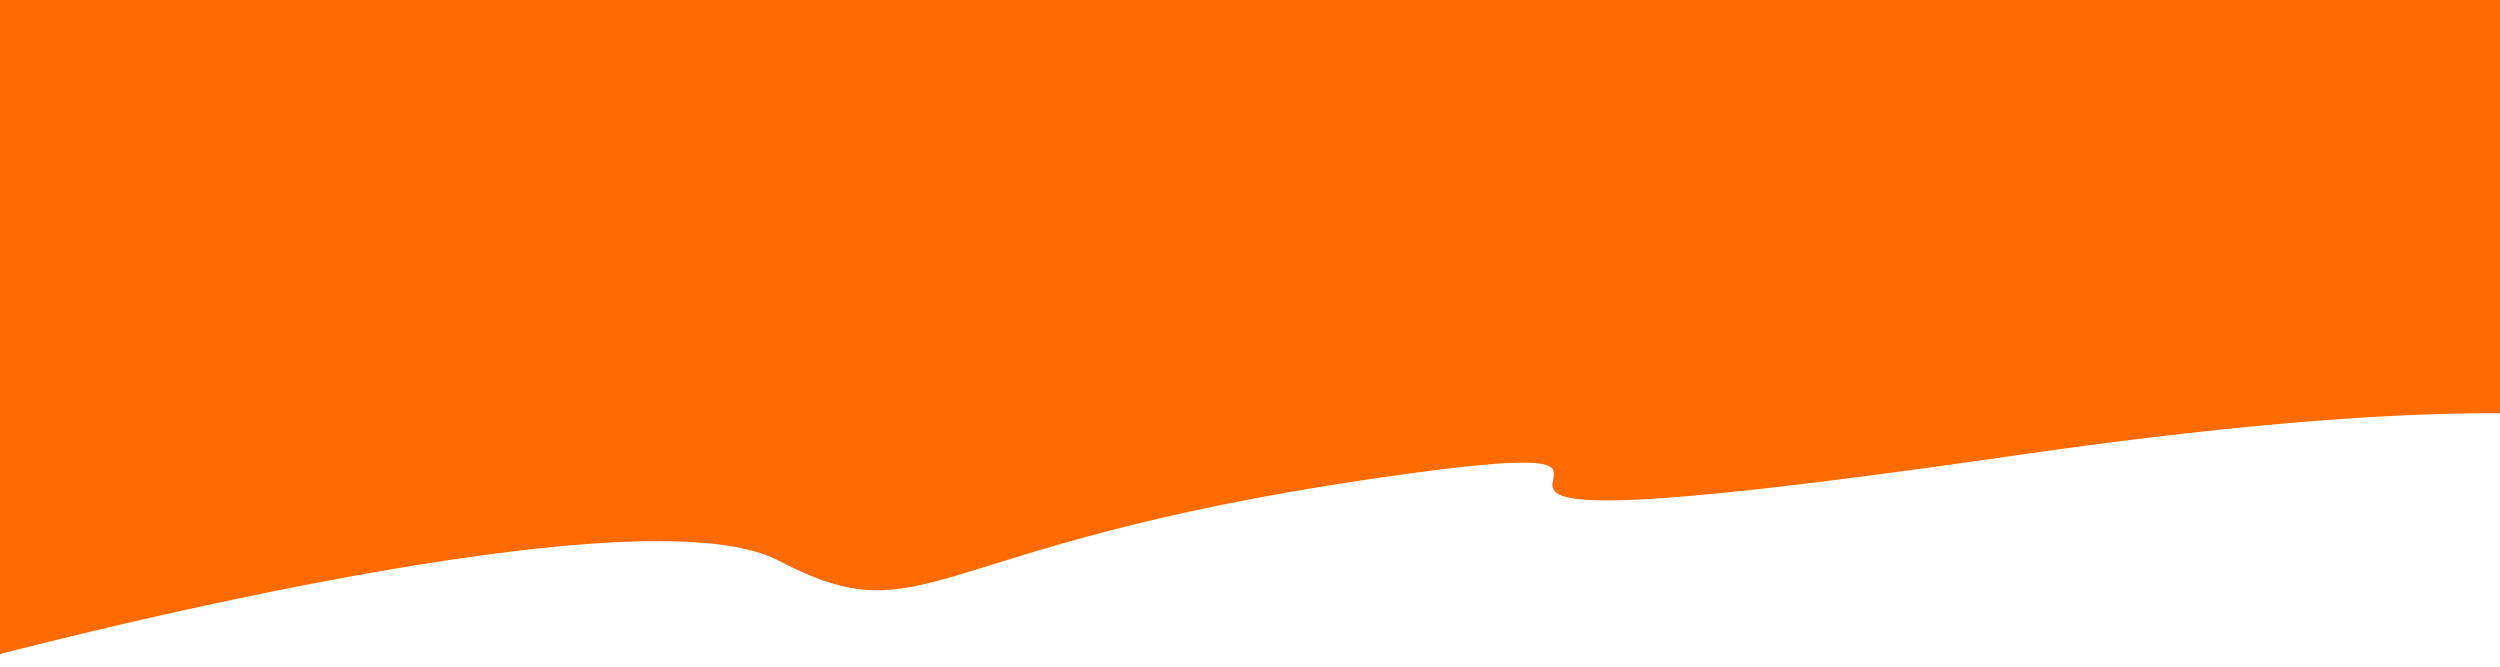 <svg width="360" height="96" viewBox="0 0 360 96" fill="none" xmlns="http://www.w3.org/2000/svg">
<path d="M-7 0H370.606C370.606 0 381.62 28.673 381.62 51.823C381.62 74.973 407.318 48.637 289.84 65.628C172.363 82.62 261.52 59.469 197.012 69.027C132.504 78.584 133.553 91.965 112.051 80.708C90.548 69.451 -7 96 -7 96V0Z" fill="#FF6B00"/>
</svg>
